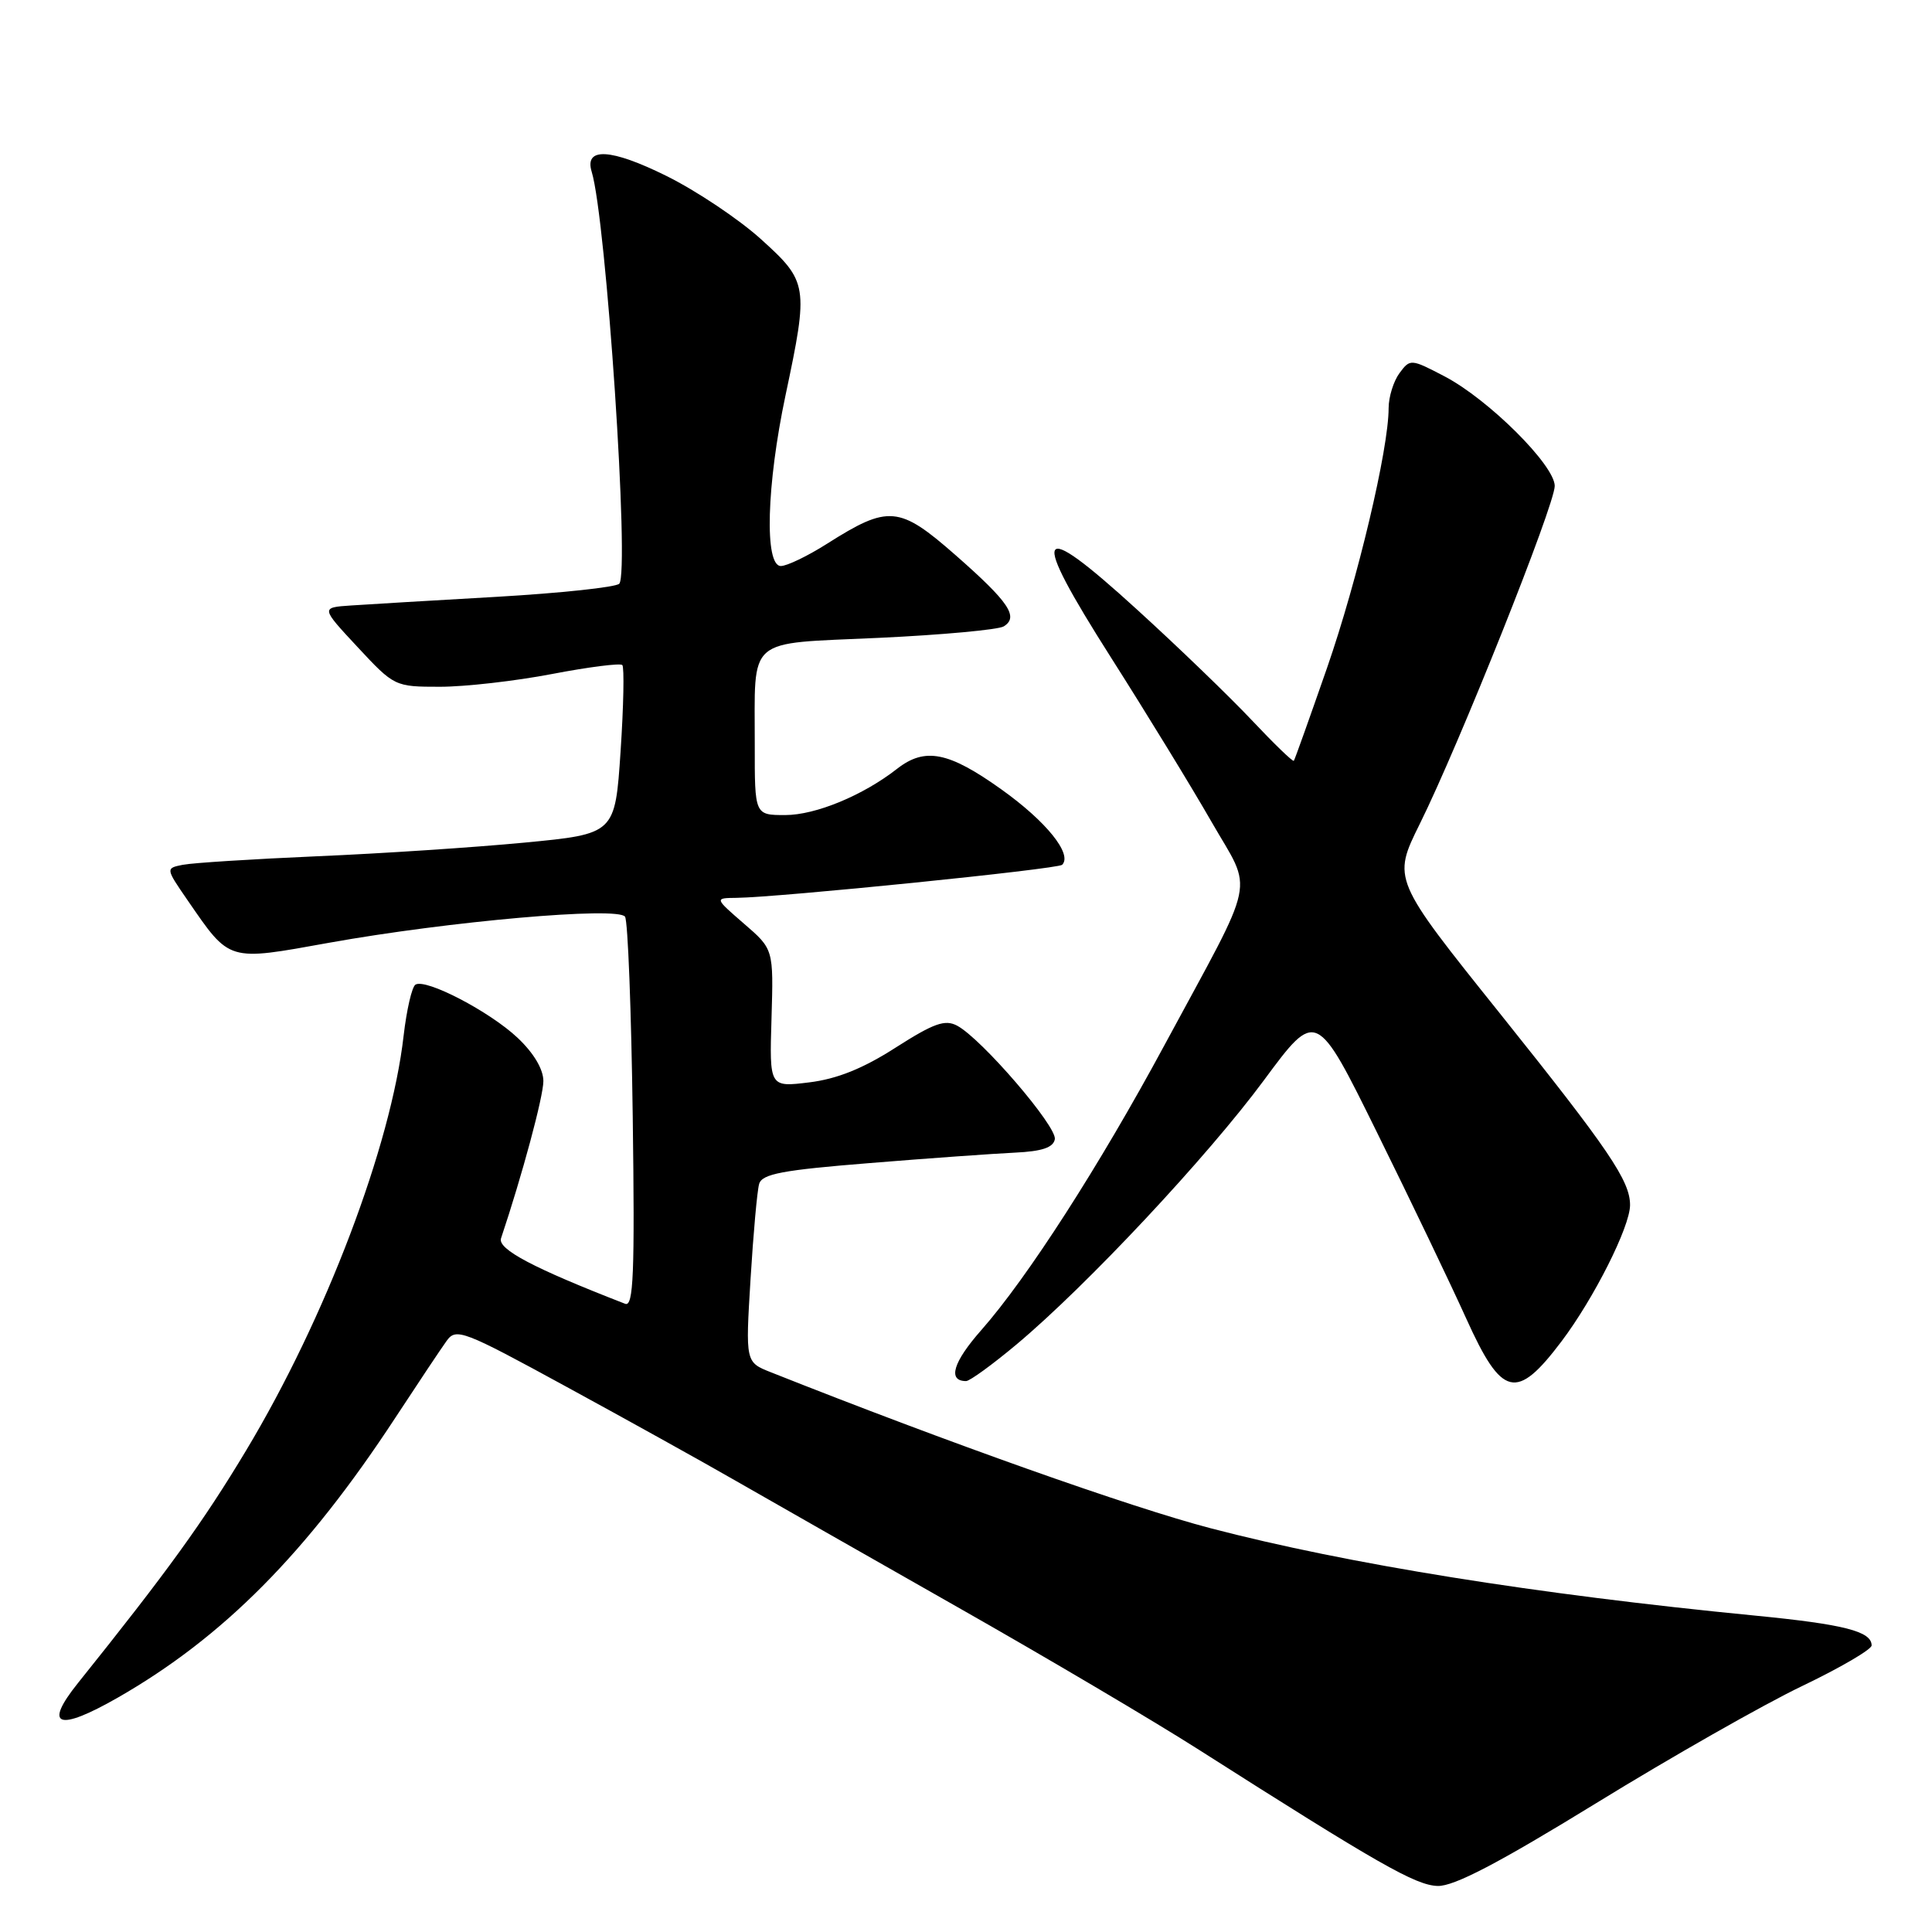 <?xml version="1.0" encoding="UTF-8" standalone="no"?>
<!DOCTYPE svg PUBLIC "-//W3C//DTD SVG 1.1//EN" "http://www.w3.org/Graphics/SVG/1.1/DTD/svg11.dtd" >
<svg xmlns="http://www.w3.org/2000/svg" xmlns:xlink="http://www.w3.org/1999/xlink" version="1.1" viewBox="0 0 256 256">
 <g >
 <path fill="currentColor"
d=" M 211.50 238.93 C 221.40 232.84 233.66 225.87 238.75 223.43 C 243.84 220.99 248.00 218.56 248.00 218.03 C 248.00 216.16 244.36 215.23 232.50 214.07 C 203.48 211.24 178.59 207.25 160.41 202.50 C 149.84 199.74 125.71 191.19 102.14 181.83 C 98.78 180.50 98.78 180.50 99.45 169.50 C 99.82 163.45 100.33 157.77 100.59 156.88 C 100.97 155.55 103.66 155.04 115.28 154.11 C 123.10 153.47 131.75 152.86 134.49 152.73 C 138.07 152.56 139.56 152.06 139.77 150.96 C 140.09 149.29 130.07 137.64 126.83 135.91 C 125.22 135.05 123.74 135.58 118.68 138.81 C 114.37 141.58 110.91 142.97 107.23 143.42 C 101.95 144.07 101.95 144.07 102.23 134.92 C 102.50 125.77 102.50 125.77 98.58 122.39 C 94.67 119.00 94.67 119.00 97.58 118.97 C 103.30 118.90 140.17 115.16 140.74 114.59 C 142.14 113.19 138.64 108.84 132.69 104.60 C 125.69 99.60 122.57 98.99 118.88 101.86 C 114.36 105.40 108.07 108.00 104.04 108.00 C 100.00 108.00 100.00 108.00 100.01 98.75 C 100.04 84.15 98.65 85.35 116.44 84.52 C 124.83 84.13 132.28 83.44 133.00 83.00 C 135.02 81.75 133.70 79.78 126.64 73.58 C 119.14 67.00 117.74 66.88 109.57 72.06 C 107.02 73.68 104.27 75.00 103.47 75.00 C 101.27 75.00 101.57 64.27 104.09 52.36 C 107.16 37.86 107.07 37.33 100.83 31.69 C 97.90 29.04 92.26 25.27 88.30 23.31 C 80.95 19.67 77.40 19.47 78.40 22.75 C 80.33 29.04 83.46 75.92 82.05 77.35 C 81.59 77.81 74.30 78.59 65.85 79.08 C 57.41 79.56 48.70 80.08 46.50 80.23 C 42.50 80.50 42.50 80.50 47.39 85.75 C 52.24 90.96 52.32 91.00 58.30 91.00 C 61.62 91.00 68.29 90.24 73.14 89.31 C 77.99 88.38 82.18 87.85 82.46 88.12 C 82.73 88.40 82.63 93.55 82.23 99.56 C 81.50 110.50 81.50 110.50 69.50 111.65 C 62.90 112.28 50.53 113.10 42.00 113.46 C 33.47 113.83 25.47 114.34 24.22 114.59 C 21.94 115.05 21.94 115.05 24.85 119.28 C 30.52 127.50 30.08 127.36 43.61 124.92 C 59.43 122.08 81.93 120.09 82.82 121.47 C 83.20 122.03 83.65 133.93 83.84 147.89 C 84.12 168.81 83.94 173.19 82.84 172.76 C 70.70 168.05 65.90 165.52 66.39 164.08 C 69.18 155.77 72.00 145.30 72.00 143.25 C 72.00 141.68 70.72 139.53 68.59 137.52 C 64.89 134.03 56.42 129.62 55.05 130.47 C 54.58 130.76 53.88 133.81 53.48 137.25 C 51.82 151.82 43.14 174.67 32.62 192.18 C 26.93 201.66 22.18 208.23 10.34 223.00 C 5.71 228.77 7.66 229.49 15.60 224.95 C 29.57 216.95 40.64 205.79 52.39 187.85 C 55.40 183.26 58.46 178.67 59.19 177.66 C 60.44 175.93 61.38 176.29 75.01 183.73 C 82.98 188.07 93.10 193.69 97.50 196.22 C 101.90 198.74 115.10 206.26 126.84 212.93 C 138.58 219.59 152.98 228.10 158.84 231.84 C 182.66 247.01 187.57 249.81 190.50 249.90 C 192.66 249.96 198.54 246.89 211.50 238.93 Z  M 134.70 178.14 C 144.02 170.33 160.00 153.26 167.49 143.12 C 174.42 133.75 174.42 133.75 182.49 150.12 C 186.94 159.13 192.25 170.21 194.30 174.75 C 199.02 185.19 200.94 185.64 206.90 177.75 C 211.20 172.05 215.97 162.58 215.99 159.70 C 216.01 156.48 213.21 152.36 198.75 134.29 C 184.50 116.50 184.50 116.50 188.13 109.17 C 193.33 98.69 206.02 66.89 206.01 64.39 C 206.00 61.64 197.25 52.93 191.43 49.88 C 186.95 47.54 186.85 47.53 185.44 49.44 C 184.65 50.51 184.00 52.60 184.00 54.08 C 184.00 59.51 179.90 76.80 175.84 88.50 C 173.54 95.10 171.57 100.64 171.44 100.81 C 171.32 100.98 168.81 98.55 165.86 95.42 C 162.91 92.29 156.07 85.69 150.65 80.76 C 137.15 68.45 136.32 70.00 147.24 87.17 C 151.90 94.50 157.87 104.25 160.50 108.84 C 166.08 118.57 166.73 115.45 154.29 138.50 C 145.68 154.47 136.13 169.32 130.04 176.23 C 126.28 180.49 125.53 183.00 128.01 183.00 C 128.50 183.00 131.51 180.81 134.70 178.14 Z "/>
</g>
</svg>
